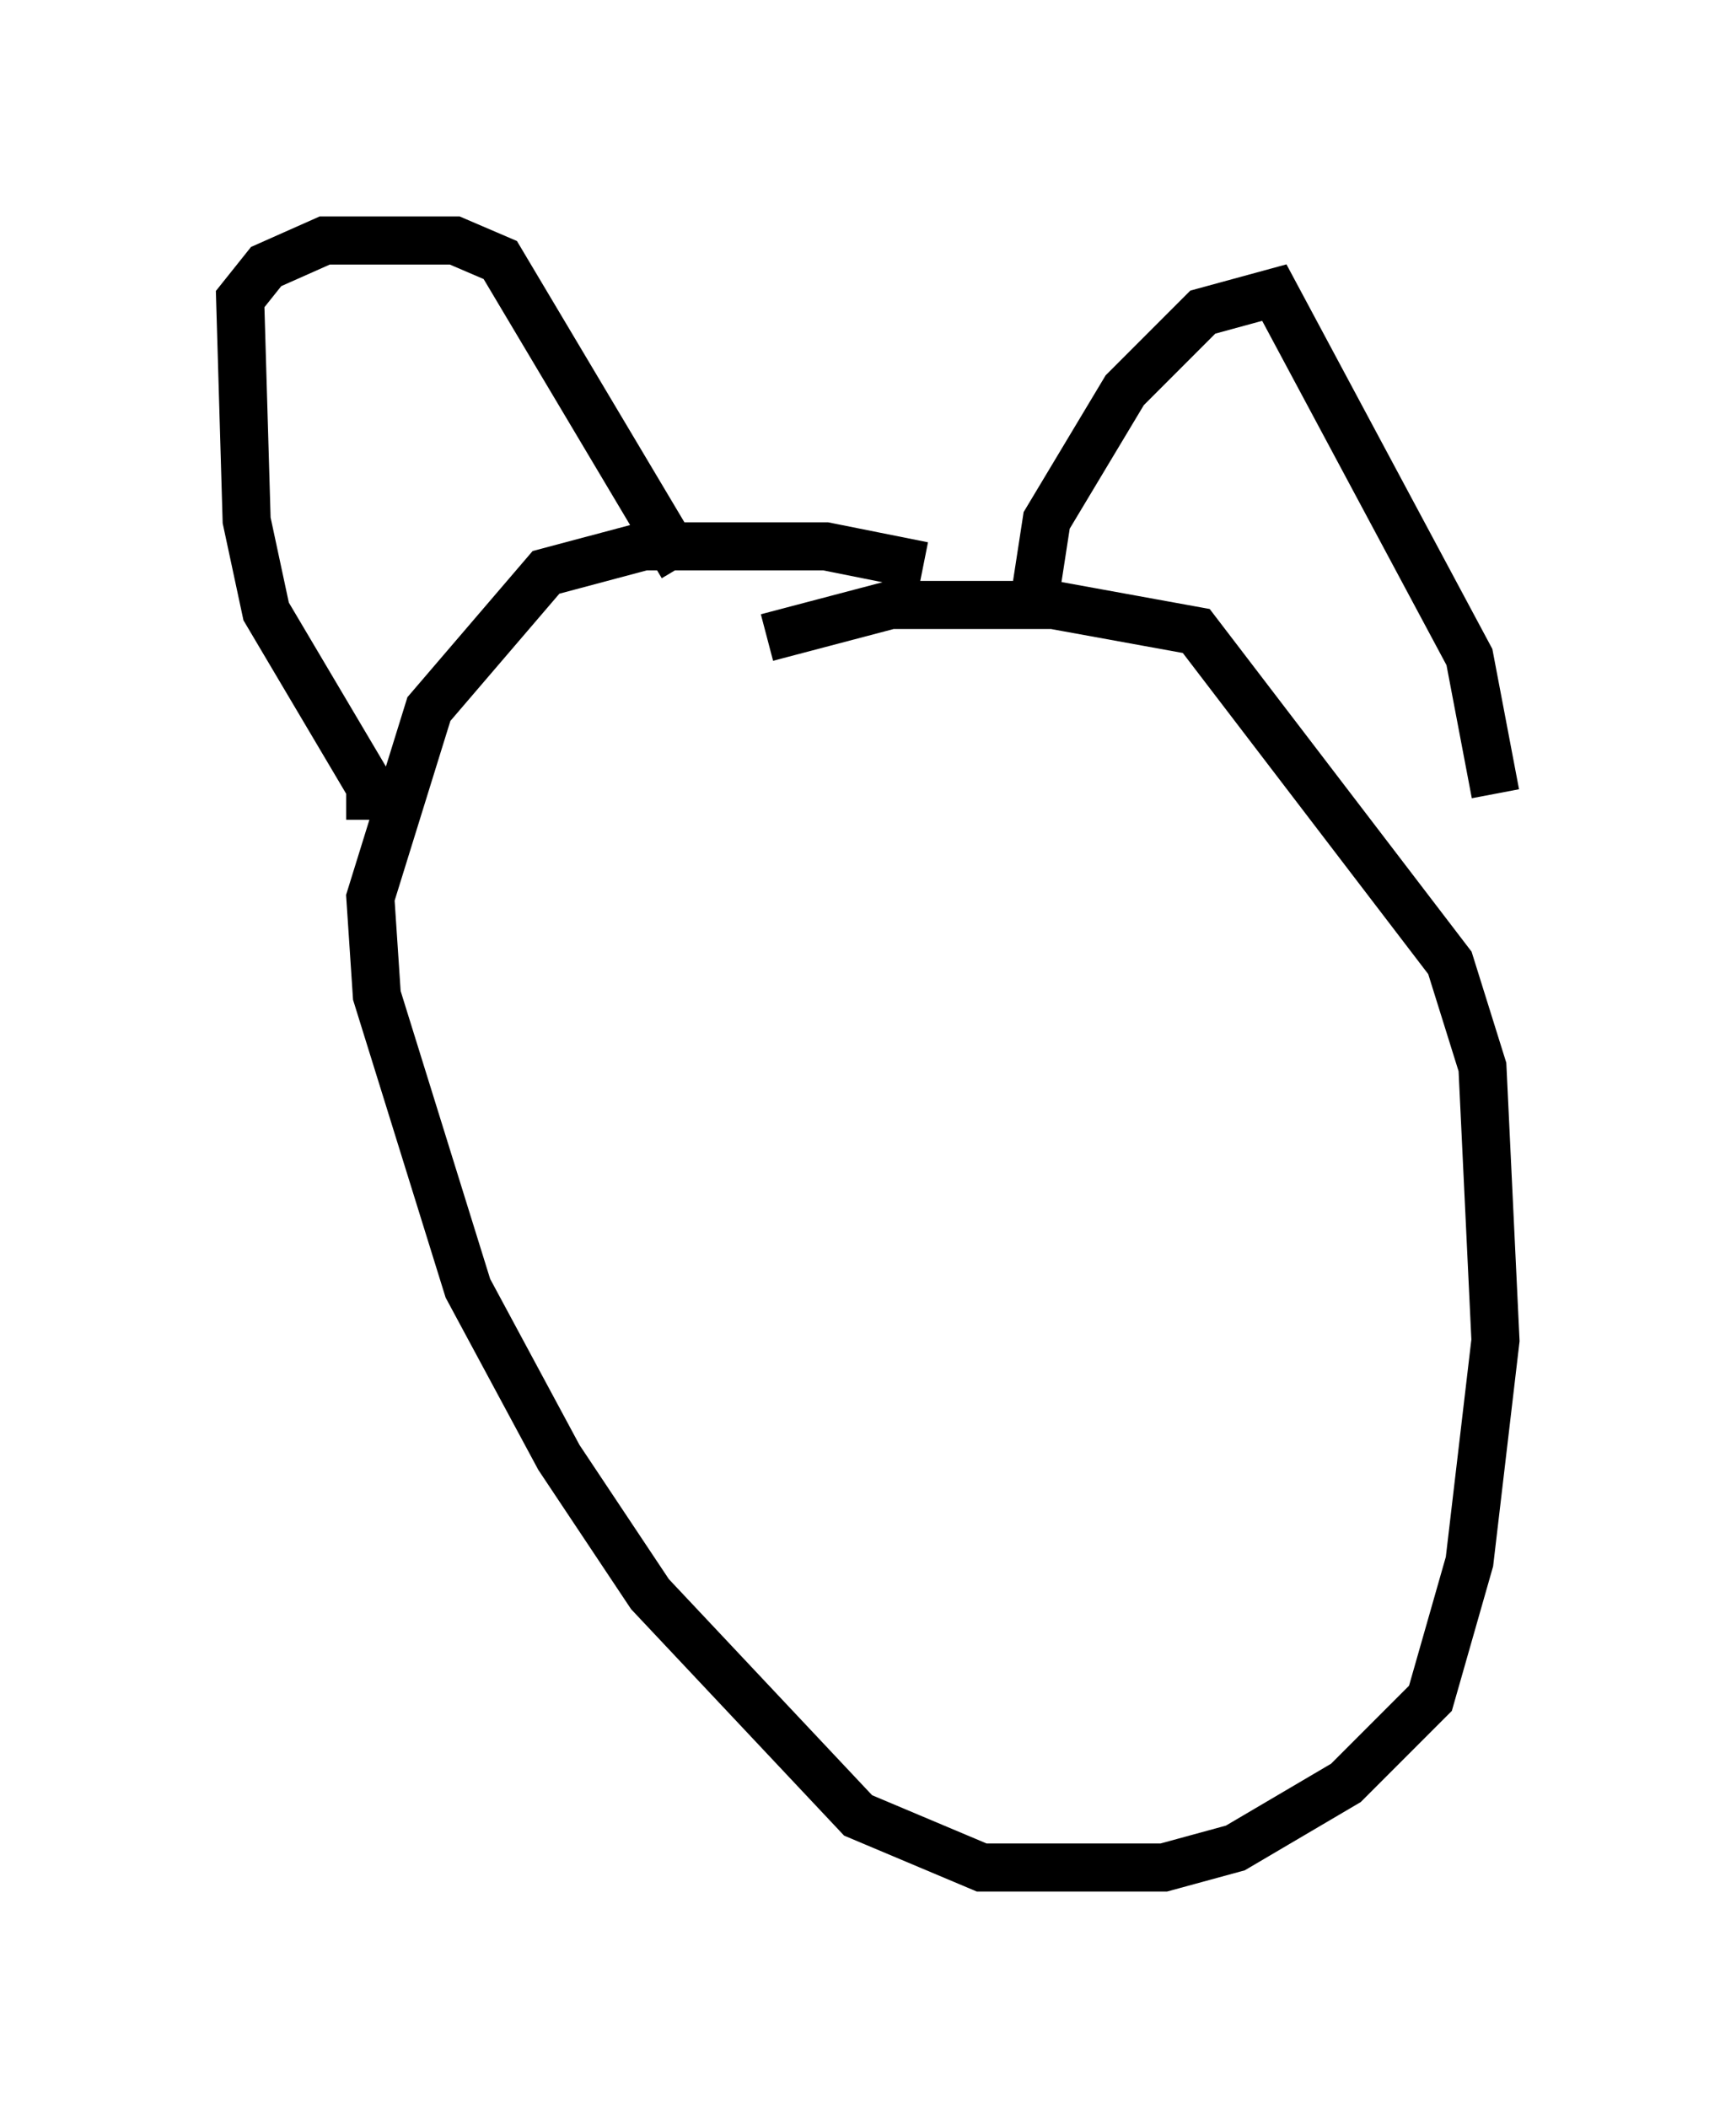 <?xml version="1.0" encoding="utf-8" ?>
<svg baseProfile="full" height="43.829" version="1.1" width="36.116" xmlns="http://www.w3.org/2000/svg" xmlns:ev="http://www.w3.org/2001/xml-events" xmlns:xlink="http://www.w3.org/1999/xlink"><defs /><rect fill="white" height="43.829" width="36.116" x="0" y="0" /><path d="M22.726, 13.796 m-3.518, -2.03 l-2.03, -0.406 -3.789, 0.0 l-2.03, 0.541 -2.436, 2.842 l-1.218, 3.924 0.135, 2.03 l1.894, 6.089 1.894, 3.518 l1.894, 2.842 4.33, 4.601 l2.571, 1.083 3.789, 0.0 l1.488, -0.406 2.3, -1.353 l1.759, -1.759 0.812, -2.842 l0.541, -4.601 -0.271, -5.683 l-0.677, -2.165 -5.277, -6.901 l-2.977, -0.541 -3.383, 0.0 l-2.571, 0.677 m-8.254, 3.789 l0.0, -0.677 -2.165, -3.654 l-0.406, -1.894 -0.135, -4.601 l0.541, -0.677 1.218, -0.541 l2.706, 0.0 0.947, 0.406 l3.789, 6.36 m7.307, 0.812 l0.271, -1.759 1.624, -2.706 l1.624, -1.624 1.488, -0.406 l4.059, 7.578 0.541, 2.842 " fill="none" stroke="black" stroke-width="1" /></svg>